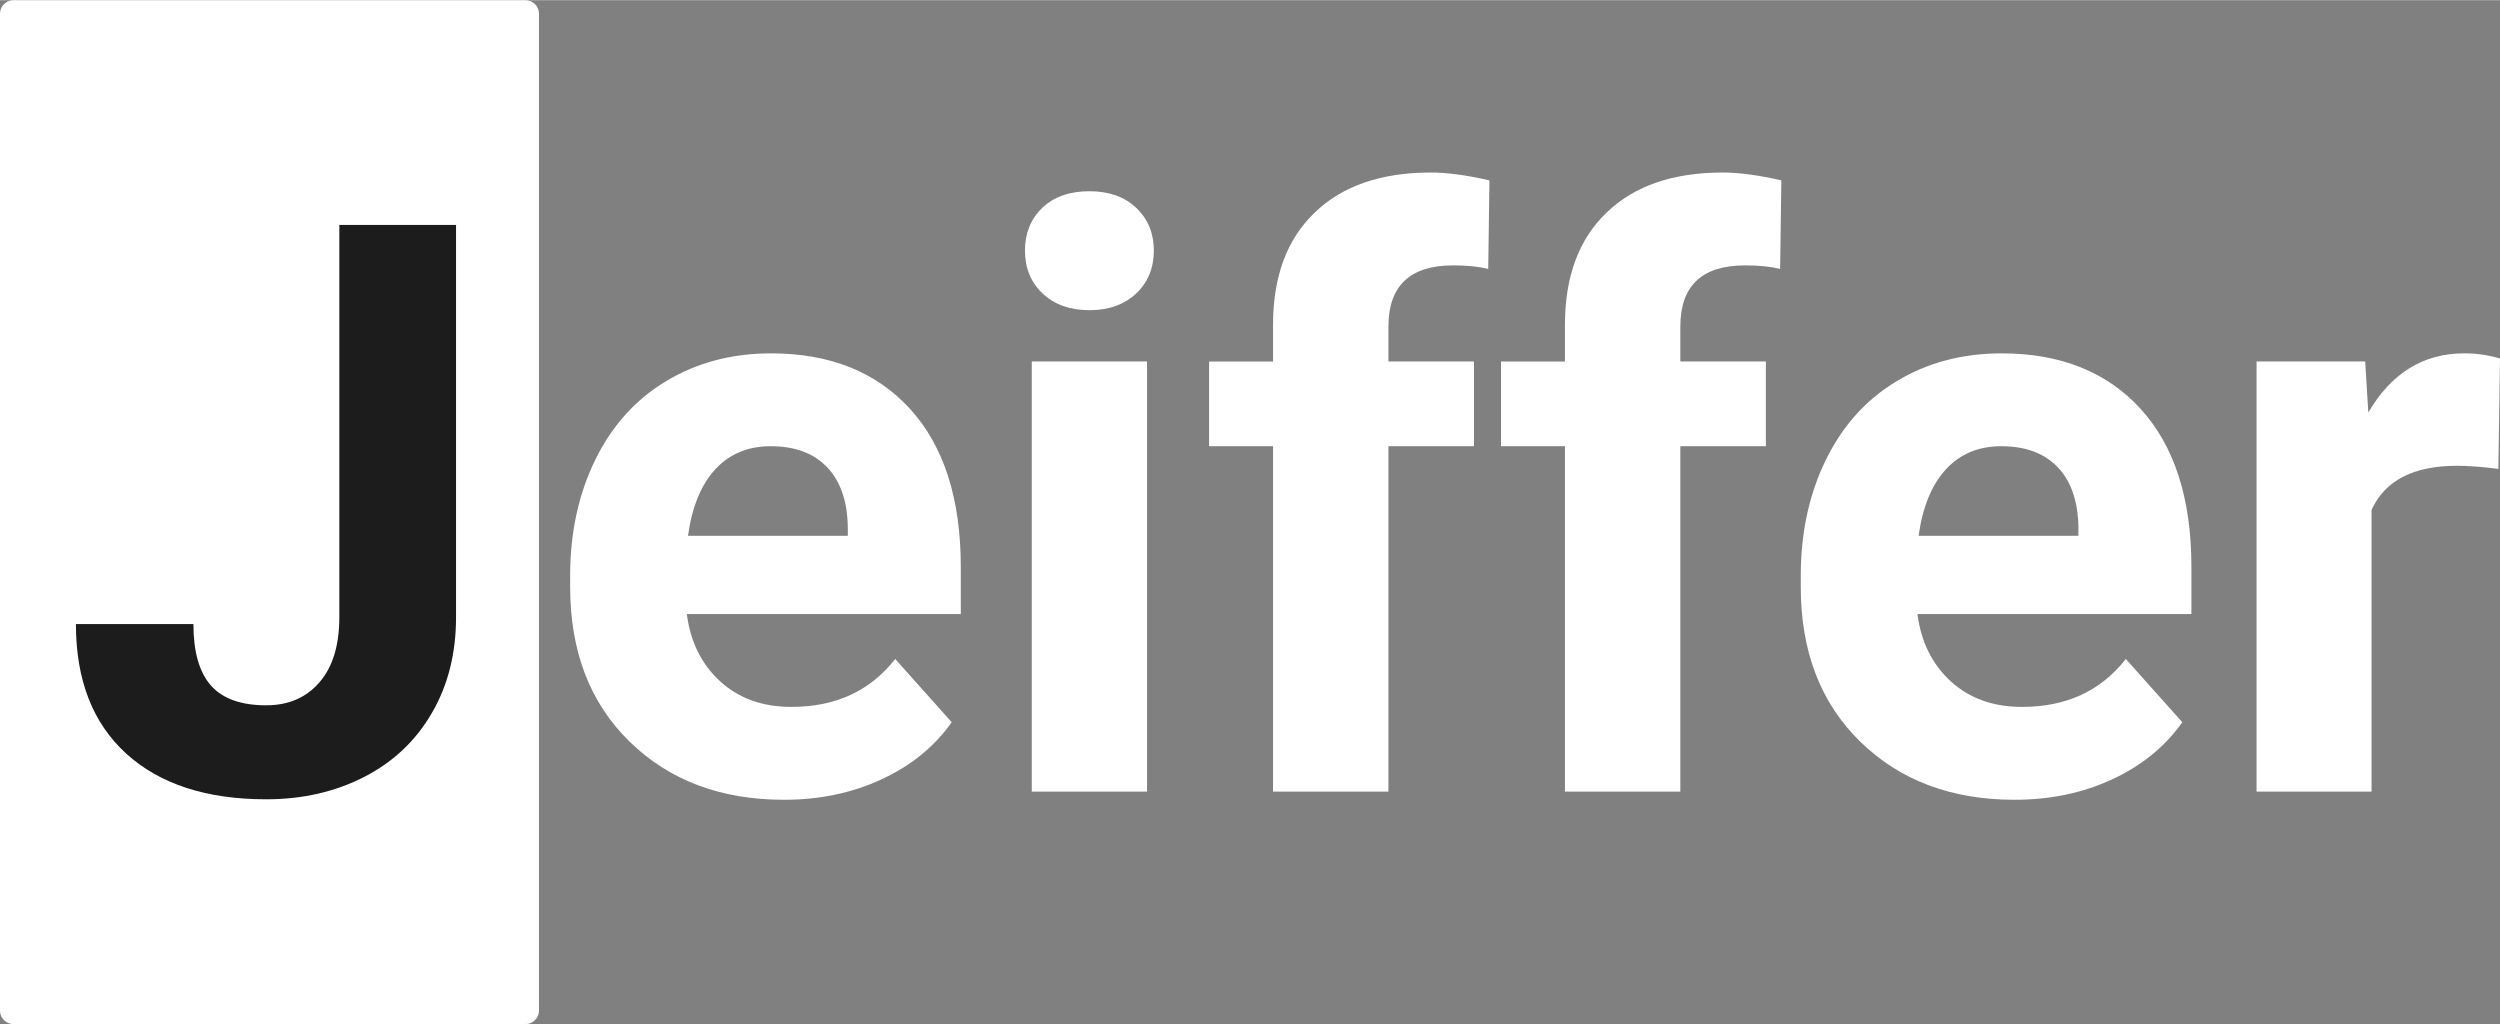 <?xml version="1.0" encoding="UTF-8"?>
<!DOCTYPE svg PUBLIC "-//W3C//DTD SVG 1.1//EN" "http://www.w3.org/Graphics/SVG/1.1/DTD/svg11.dtd">
<!-- Creator: CorelDRAW 2019 (64-Bit) -->
<svg xmlns="http://www.w3.org/2000/svg" xml:space="preserve" width="1.628in" height="0.667in" version="1.1" style="shape-rendering:geometricPrecision; text-rendering:geometricPrecision; image-rendering:optimizeQuality; fill-rule:evenodd; clip-rule:evenodd"
viewBox="0 0 1623.99 665.13"
 xmlns:xlink="http://www.w3.org/1999/xlink">
 <rect x="0" y="0" width="1623.99" height="665.13" fill="#808080" stroke="none"/>
 <defs>
  <style type="text/css">
   <![CDATA[
    .fil2 {fill:none}
    .fil0 {fill:#FFFFFF}
    .fil1 {fill:#1B1C1B;fill-rule:nonzero}
    .fil3 {fill:#FFFFFF;fill-rule:nonzero}
   ]]>
  </style>
    <clipPath id="id0">
     <path d="M8.75 665.13l332.62 0c4.82,0 8.75,-3.93 8.75,-8.75l0 -647.62c0,-4.82 -3.94,-8.75 -8.75,-8.75l-332.62 0c-4.82,0 -8.75,3.93 -8.75,8.75l0 647.62c0,4.82 3.94,8.75 8.75,8.75z"/>
    </clipPath>
 </defs>
 <g id="Capa_x0020_1">
  <g id="_2409592913664">
   <path class="fil0" d="M8.75 665.13l332.62 0c4.82,0 8.75,-3.93 8.75,-8.75l0 -647.62c0,-4.82 -3.94,-8.75 -8.75,-8.75l-332.62 0c-4.82,0 -8.75,3.93 -8.75,8.75l0 647.62c0,4.82 3.94,8.75 8.75,8.75z"/>
   <g style="clip-path:url(#id0)">
    <g>
     <path id="1" class="fil1" d="M220.43 146.01l75.81 0 0 254.77c0,23.46 -5.18,44.16 -15.61,62.1 -10.35,17.94 -24.93,31.83 -43.82,41.57 -18.89,9.75 -40.19,14.66 -63.91,14.66 -38.89,0 -69.25,-9.92 -90.99,-29.75 -21.73,-19.84 -32.6,-47.87 -32.6,-84.09l76.33 0c0,18.03 3.79,31.31 11.38,39.93 7.59,8.54 19.49,12.85 35.88,12.85 14.49,0 26.05,-5 34.59,-14.92 8.63,-9.92 12.94,-24.06 12.94,-42.43l0 -254.68z"/>
    </g>
   </g>
   <path class="fil2" d="M8.75 665.13l332.62 0c4.82,0 8.75,-3.93 8.75,-8.75l0 -647.62c0,-4.82 -3.94,-8.75 -8.75,-8.75l-332.62 0c-4.82,0 -8.75,3.93 -8.75,8.75l0 647.62c0,4.82 3.94,8.75 8.75,8.75z"/>
   <path class="fil3" d="M509.19 519.41c-41.01,0 -74.44,-12.61 -100.19,-37.75 -25.76,-25.13 -38.63,-58.65 -38.63,-100.54l0 -7.23c0,-28.05 5.47,-53.18 16.32,-75.32 10.85,-22.14 26.2,-39.25 46.13,-51.15 19.93,-12 42.6,-17.99 68.09,-17.99 38.28,0 68.35,12.08 90.32,36.16 21.96,24.16 32.9,58.38 32.9,102.66l0 30.52 -177.98 0c2.38,18.26 9.7,32.81 21.78,43.83 12.17,11.03 27.52,16.49 46.13,16.49 28.84,0 51.24,-10.41 67.47,-31.13l36.69 41.1c-11.2,15.79 -26.37,28.22 -45.51,37.04 -19.05,8.91 -40.3,13.32 -63.5,13.32zm-8.56 -229.66c-14.82,0 -26.81,5.03 -36.07,15.08 -9.17,10.06 -15.08,24.43 -17.64,43.13l103.81 0 0 -6c-0.35,-16.58 -4.76,-29.46 -13.41,-38.54 -8.65,-9.09 -20.81,-13.67 -36.69,-13.67zm244.48 224.37l-74.88 0 0 -279.41 74.88 0 0 279.41zm-79.29 -351.55c0,-11.11 3.7,-20.37 11.2,-27.61 7.5,-7.23 17.73,-10.85 30.69,-10.85 12.7,0 22.84,3.61 30.43,10.85 7.58,7.24 11.38,16.49 11.38,27.61 0,11.38 -3.79,20.73 -11.47,27.96 -7.67,7.23 -17.82,10.85 -30.34,10.85 -12.61,0 -22.75,-3.62 -30.43,-10.85 -7.68,-7.23 -11.47,-16.58 -11.47,-27.96zm161.14 351.55l0 -224.37 -41.54 0 0 -55.03 41.54 0 0 -23.81c0,-31.31 8.99,-55.65 27.08,-72.94 17.99,-17.38 43.13,-26.02 75.49,-26.02 10.41,0 23.02,1.68 38.01,5.11l-0.8 57.5c-6.17,-1.5 -13.76,-2.29 -22.66,-2.29 -28.14,0 -42.16,13.23 -42.16,39.78l0 22.66 55.56 0 0 55.03 -55.56 0 0 224.37 -74.96 0zm189.62 0l0 -224.37 -41.54 0 0 -55.03 41.54 0 0 -23.81c0,-31.31 8.99,-55.65 27.08,-72.94 17.99,-17.38 43.13,-26.02 75.49,-26.02 10.41,0 23.02,1.68 38.01,5.11l-0.8 57.5c-6.17,-1.5 -13.76,-2.29 -22.66,-2.29 -28.14,0 -42.16,13.23 -42.16,39.78l0 22.66 55.56 0 0 55.03 -55.56 0 0 224.37 -74.96 0zm292.01 5.29c-41.01,0 -74.44,-12.61 -100.19,-37.75 -25.76,-25.13 -38.63,-58.65 -38.63,-100.54l0 -7.23c0,-28.05 5.47,-53.18 16.32,-75.32 10.85,-22.14 26.2,-39.25 46.13,-51.15 19.93,-12 42.6,-17.99 68.09,-17.99 38.28,0 68.35,12.08 90.32,36.16 21.96,24.16 32.9,58.38 32.9,102.66l0 30.52 -177.98 0c2.38,18.26 9.7,32.81 21.78,43.83 12.17,11.03 27.52,16.49 46.13,16.49 28.84,0 51.24,-10.41 67.47,-31.13l36.69 41.1c-11.2,15.79 -26.37,28.22 -45.51,37.04 -19.05,8.91 -40.3,13.32 -63.5,13.32zm-8.56 -229.66c-14.82,0 -26.81,5.03 -36.07,15.08 -9.17,10.06 -15.08,24.43 -17.64,43.13l103.81 0 0 -6c-0.35,-16.58 -4.76,-29.46 -13.41,-38.54 -8.65,-9.09 -20.81,-13.67 -36.69,-13.67zm322.89 14.73c-10.15,-1.32 -19.05,-2.03 -26.81,-2.03 -28.31,0 -46.83,9.53 -55.56,28.66l0 183.01 -74.7 0 0 -279.41 70.56 0 2.03 33.16c14.99,-25.67 35.81,-38.45 62.27,-38.45 8.29,0 16.05,1.15 23.28,3.35l-1.06 71.7z"/>
  </g>
 </g>
</svg>
